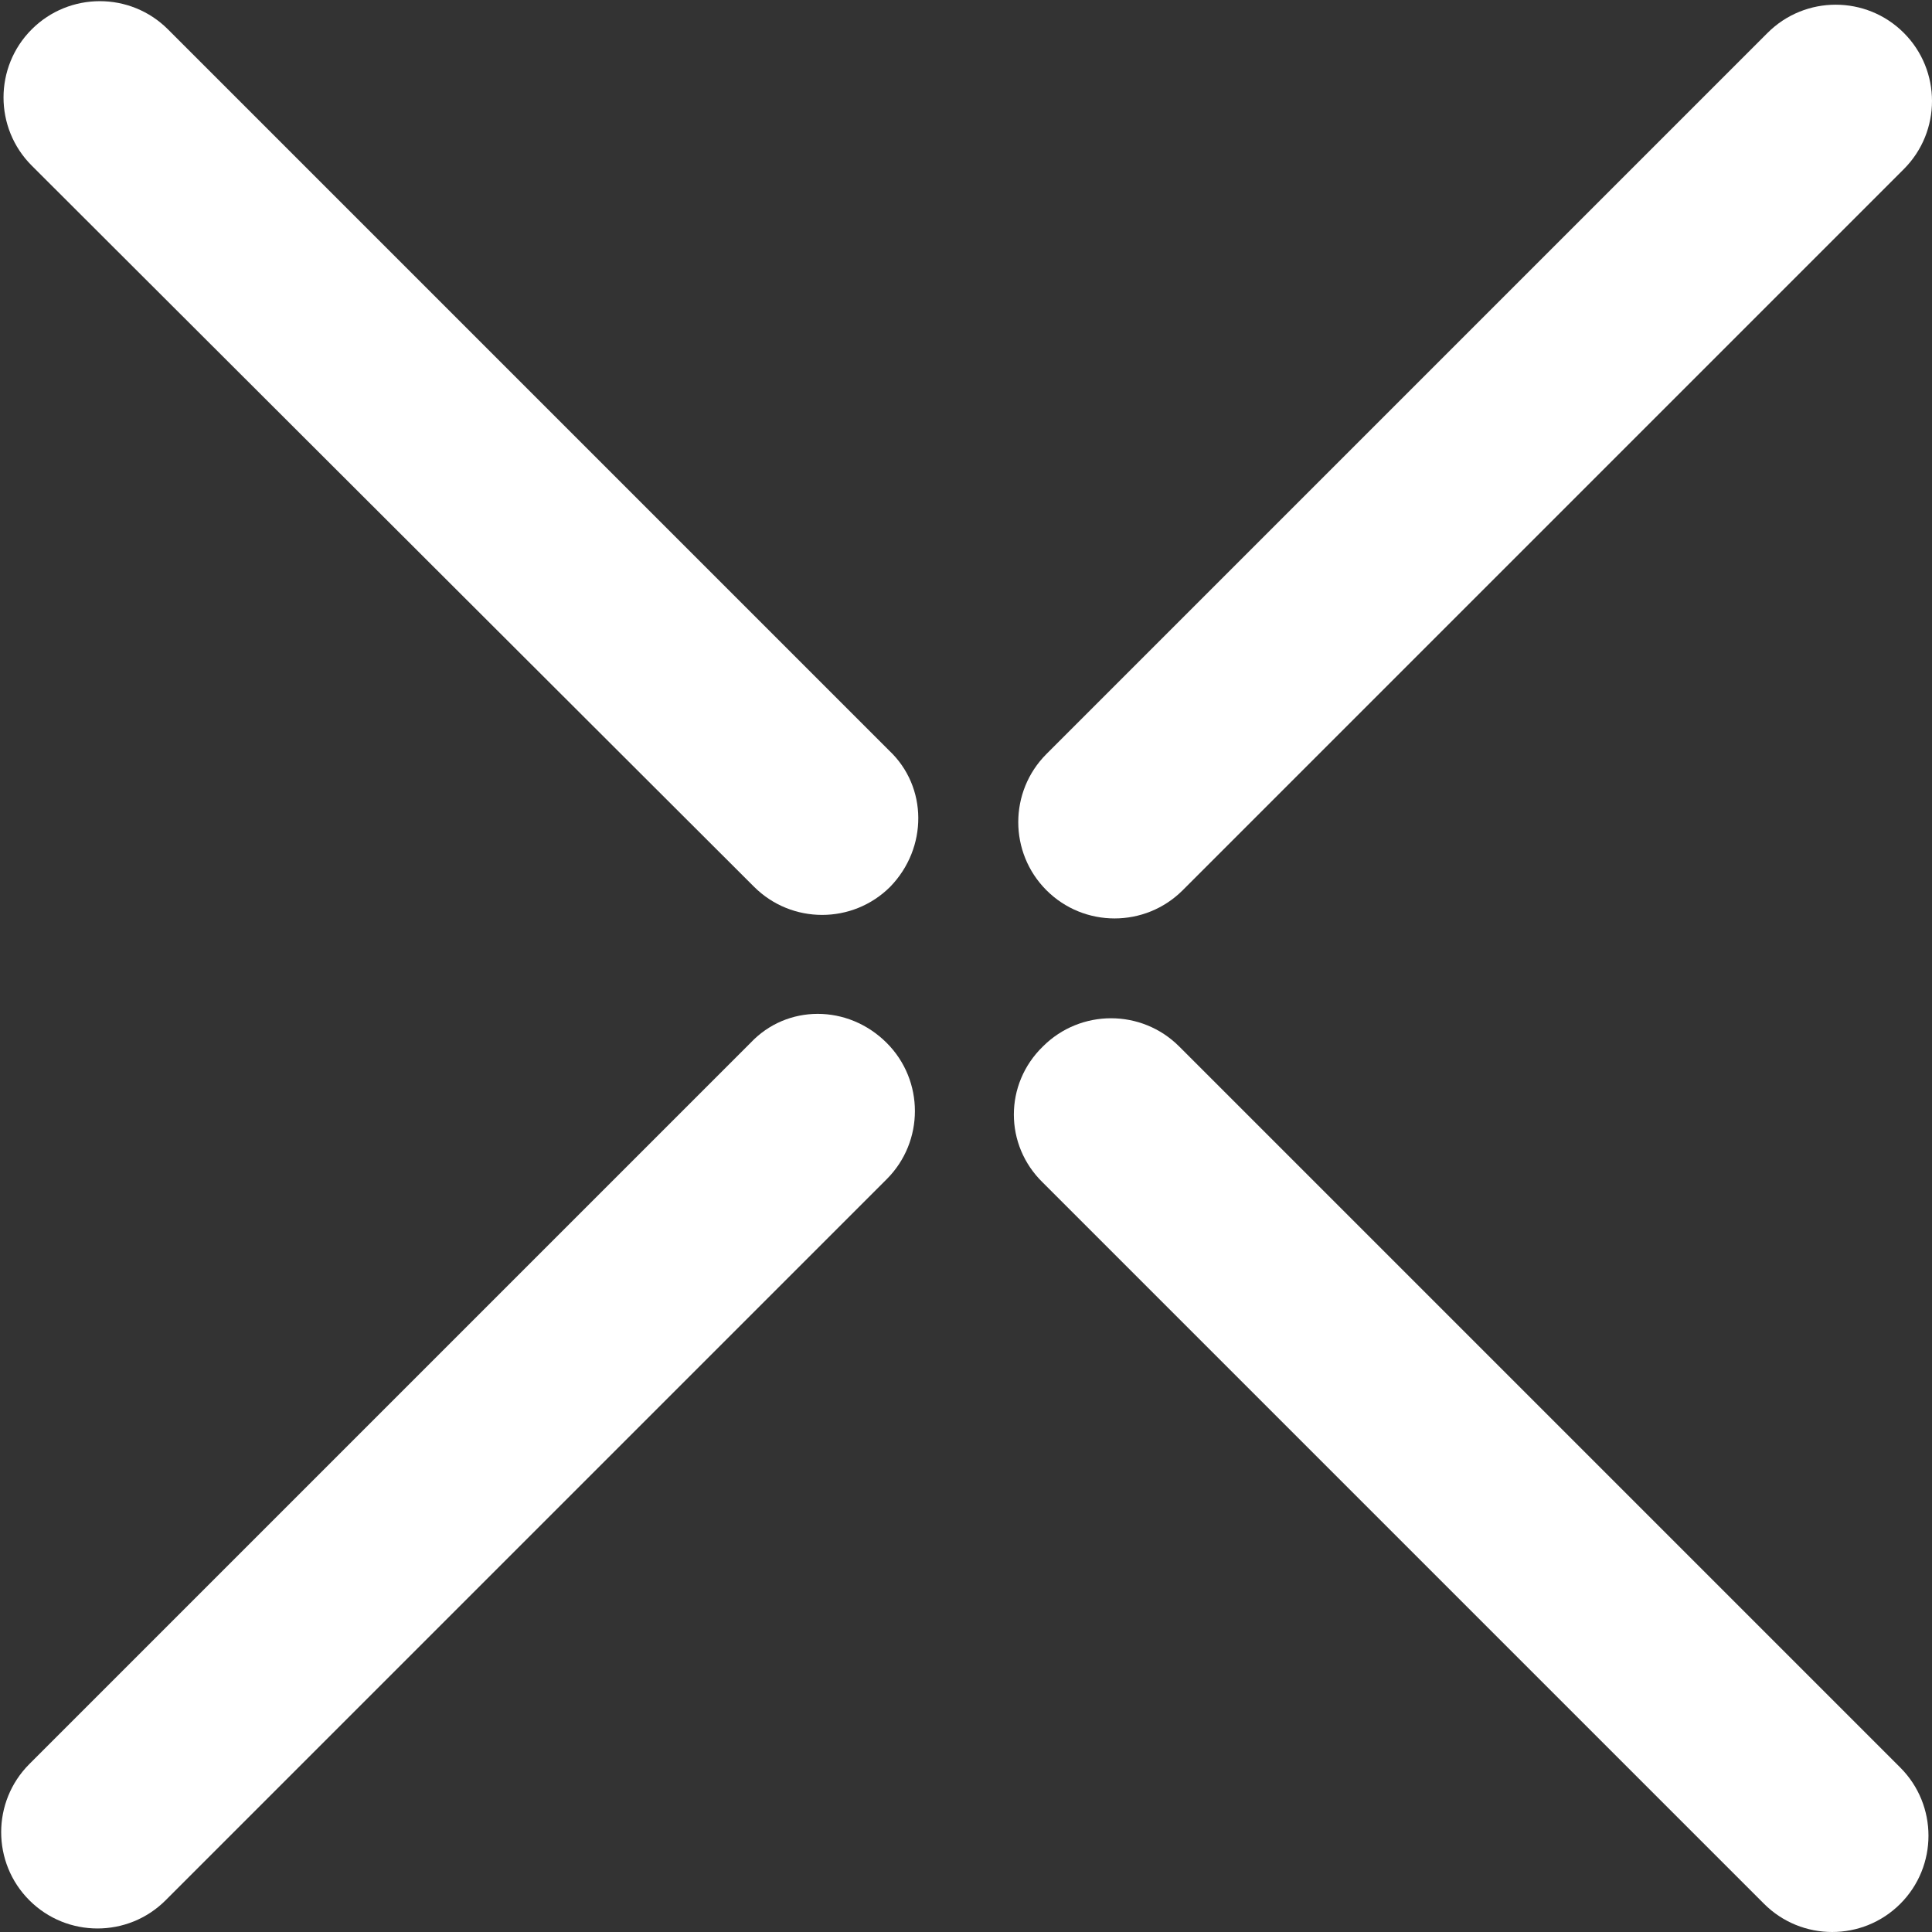 <?xml version="1.0" encoding="utf-8"?>
<!-- Generator: Adobe Illustrator 27.6.1, SVG Export Plug-In . SVG Version: 6.00 Build 0)  -->
<svg version="1.1" id="Layer_1" xmlns="http://www.w3.org/2000/svg" xmlns:xlink="http://www.w3.org/1999/xlink" x="0px" y="0px"
	 width="164.5px" height="164.5px" viewBox="0 0 164.5 164.5" style="enable-background:new 0 0 164.5 164.5;" xml:space="preserve"
	>
<rect x="0" y="0" width="164.5" height="164.5" fill="#333333" stroke="none"/>
<path style="fill:#FFFFFF;" d="M89.1,75.8L89.1,75.8c-3.2-3.2-3.2-8.4,0-11.6l61.4-61.4c3.2-3.2,8.4-3.2,11.6,0v0
	c3.2,3.2,3.2,8.4,0,11.6l-61.4,61.4C97.5,79,92.3,79,89.1,75.8z"/>
<path style="fill:#FFFFFF;" d="M75.8,75.5L75.8,75.5c-3.2,3.2-8.4,3.2-11.6,0L2.7,14.1c-3.2-3.2-3.2-8.4,0-11.6l0,0
	c3.2-3.2,8.4-3.2,11.6,0l61.4,61.4C79,67,79,72.2,75.8,75.5z"/>
<path style="fill:#FFFFFF;" d="M75.5,88.8L75.5,88.8c3.2,3.2,3.2,8.4,0,11.6l-61.4,61.4c-3.2,3.2-8.4,3.2-11.6,0l0,0
	c-3.2-3.2-3.2-8.4,0-11.6l61.4-61.4C67,85.5,72.2,85.5,75.5,88.8z"/>
<path style="fill:#FFFFFF;" d="M88.8,89.1L88.8,89.1c3.2-3.2,8.4-3.2,11.6,0l61.4,61.4c3.2,3.2,3.2,8.4,0,11.6h0
	c-3.2,3.2-8.4,3.2-11.6,0l-61.4-61.4C85.5,97.5,85.5,92.3,88.8,89.1z"/>
</svg>
